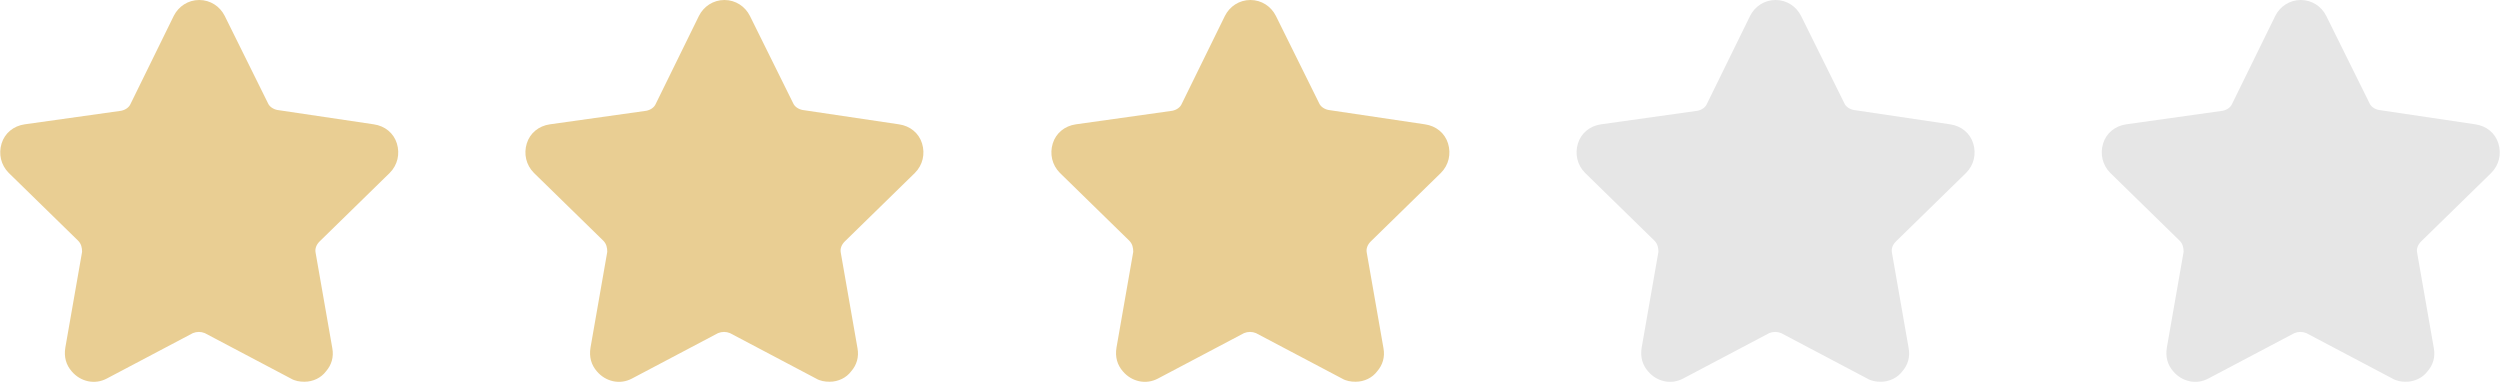 <?xml version="1.0" encoding="utf-8"?>
<!-- Generator: Adobe Illustrator 24.0.2, SVG Export Plug-In . SVG Version: 6.00 Build 0)  -->
<svg version="1.1" id="Capa_1" xmlns="http://www.w3.org/2000/svg" xmlns:xlink="http://www.w3.org/1999/xlink" x="0px" y="0px"
	 viewBox="0 0 313.7 47.9" style="enable-background:new 0 0 313.7 47.9;" xml:space="preserve">
<style type="text/css">
	.st0{fill:#E9CE93;}
	.st1{fill:#E6E6E6;}
</style>
<g>
	<path class="st0" d="M48.9,21.7c1-1,1.3-2.4,0.9-3.7c-0.4-1.3-1.5-2.2-2.9-2.4l-12.1-1.8c-0.5-0.1-1-0.4-1.2-0.9L28.2,2
		c-0.6-1.2-1.8-2-3.2-2c-1.4,0-2.6,0.8-3.2,2l-5.4,11c-0.2,0.5-0.7,0.8-1.2,0.9L3.1,15.6c-1.4,0.2-2.5,1.1-2.9,2.4s-0.1,2.7,0.9,3.7
		l8.7,8.5c0.4,0.4,0.5,0.9,0.5,1.4l-2.1,12c-0.2,1.2,0.1,2.2,0.8,3c1.1,1.3,2.9,1.7,4.4,0.9l10.8-5.7c0.5-0.2,1-0.2,1.5,0l10.8,5.7
		c0.5,0.3,1.1,0.4,1.7,0.4c1.1,0,2.1-0.5,2.7-1.3c0.7-0.8,1-1.8,0.8-2.9l-2.1-12c-0.1-0.5,0.1-1,0.5-1.4L48.9,21.7z"/>
	<path class="st0" d="M114.8,21.7c1-1,1.3-2.4,0.9-3.7c-0.4-1.3-1.5-2.2-2.9-2.4l-12.1-1.8c-0.5-0.1-1-0.4-1.2-0.9L94.1,2
		c-0.6-1.2-1.8-2-3.2-2s-2.6,0.8-3.2,2l-5.4,11c-0.2,0.5-0.7,0.8-1.2,0.9L69,15.6c-1.4,0.2-2.5,1.1-2.9,2.4S66,20.7,67,21.7l8.7,8.5
		c0.4,0.4,0.5,0.9,0.5,1.4l-2.1,12c-0.2,1.2,0.1,2.2,0.8,3c1.1,1.3,2.9,1.7,4.4,0.9l10.8-5.7c0.5-0.2,1-0.2,1.5,0l10.8,5.7
		c0.5,0.3,1.1,0.4,1.7,0.4c1.1,0,2.1-0.5,2.7-1.3c0.7-0.8,1-1.8,0.8-2.9l-2.1-12c-0.1-0.5,0.1-1,0.5-1.4L114.8,21.7z"/>
	<path class="st0" d="M180.8,21.7c1-1,1.3-2.4,0.9-3.7c-0.4-1.3-1.5-2.2-2.9-2.4l-12.1-1.8c-0.5-0.1-1-0.4-1.2-0.9L160.1,2
		c-0.6-1.2-1.8-2-3.2-2s-2.6,0.8-3.2,2l-5.4,11c-0.2,0.5-0.7,0.8-1.2,0.9L135,15.6c-1.4,0.2-2.5,1.1-2.9,2.4
		c-0.4,1.3-0.1,2.7,0.9,3.7l8.7,8.5c0.4,0.4,0.5,0.9,0.5,1.4l-2.1,12c-0.2,1.2,0.1,2.2,0.8,3c1.1,1.3,2.9,1.7,4.4,0.9l10.8-5.7
		c0.5-0.2,1-0.2,1.5,0l10.8,5.7c0.5,0.3,1.1,0.4,1.7,0.4c1.1,0,2.1-0.5,2.7-1.3c0.7-0.8,1-1.8,0.8-2.9l-2.1-12
		c-0.1-0.5,0.1-1,0.5-1.4L180.8,21.7z"/>
	<path class="st1" d="M246.7,21.7c1-1,1.3-2.4,0.9-3.7c-0.4-1.3-1.5-2.2-2.9-2.4l-12.1-1.8c-0.5-0.1-1-0.4-1.2-0.9L226,2
		c-0.6-1.2-1.8-2-3.2-2s-2.6,0.8-3.2,2l-5.4,11c-0.2,0.5-0.7,0.8-1.2,0.9l-12.1,1.7c-1.4,0.2-2.5,1.1-2.9,2.4s-0.1,2.7,0.9,3.7
		l8.7,8.5c0.4,0.4,0.5,0.9,0.5,1.4l-2.1,12c-0.2,1.2,0.1,2.2,0.8,3c1.1,1.3,2.9,1.7,4.4,0.9l10.8-5.7c0.5-0.2,1-0.2,1.5,0l10.8,5.7
		c0.5,0.3,1.1,0.4,1.7,0.4c1.1,0,2.1-0.5,2.7-1.3c0.7-0.8,1-1.8,0.8-2.9l-2.1-12c-0.1-0.5,0.1-1,0.5-1.4L246.7,21.7z"/>
	<path class="st1" d="M312.6,21.7c1-1,1.3-2.4,0.9-3.7c-0.4-1.3-1.5-2.2-2.9-2.4l-12.1-1.8c-0.5-0.1-1-0.4-1.2-0.9L291.9,2
		c-0.6-1.2-1.8-2-3.2-2s-2.6,0.8-3.2,2l-5.4,11c-0.2,0.5-0.7,0.8-1.2,0.9l-12.1,1.7c-1.4,0.2-2.5,1.1-2.9,2.4s-0.1,2.7,0.9,3.7
		l8.7,8.5c0.4,0.4,0.5,0.9,0.5,1.4l-2.1,12c-0.2,1.2,0.1,2.2,0.8,3c1.1,1.3,2.9,1.7,4.4,0.9l10.8-5.7c0.5-0.2,1-0.2,1.5,0l10.8,5.7
		c0.5,0.3,1.1,0.4,1.7,0.4c1.1,0,2.1-0.5,2.7-1.3c0.7-0.8,1-1.8,0.8-2.9l-2.1-12c-0.1-0.5,0.1-1,0.5-1.4L312.6,21.7z"/>
</g>
</svg>
